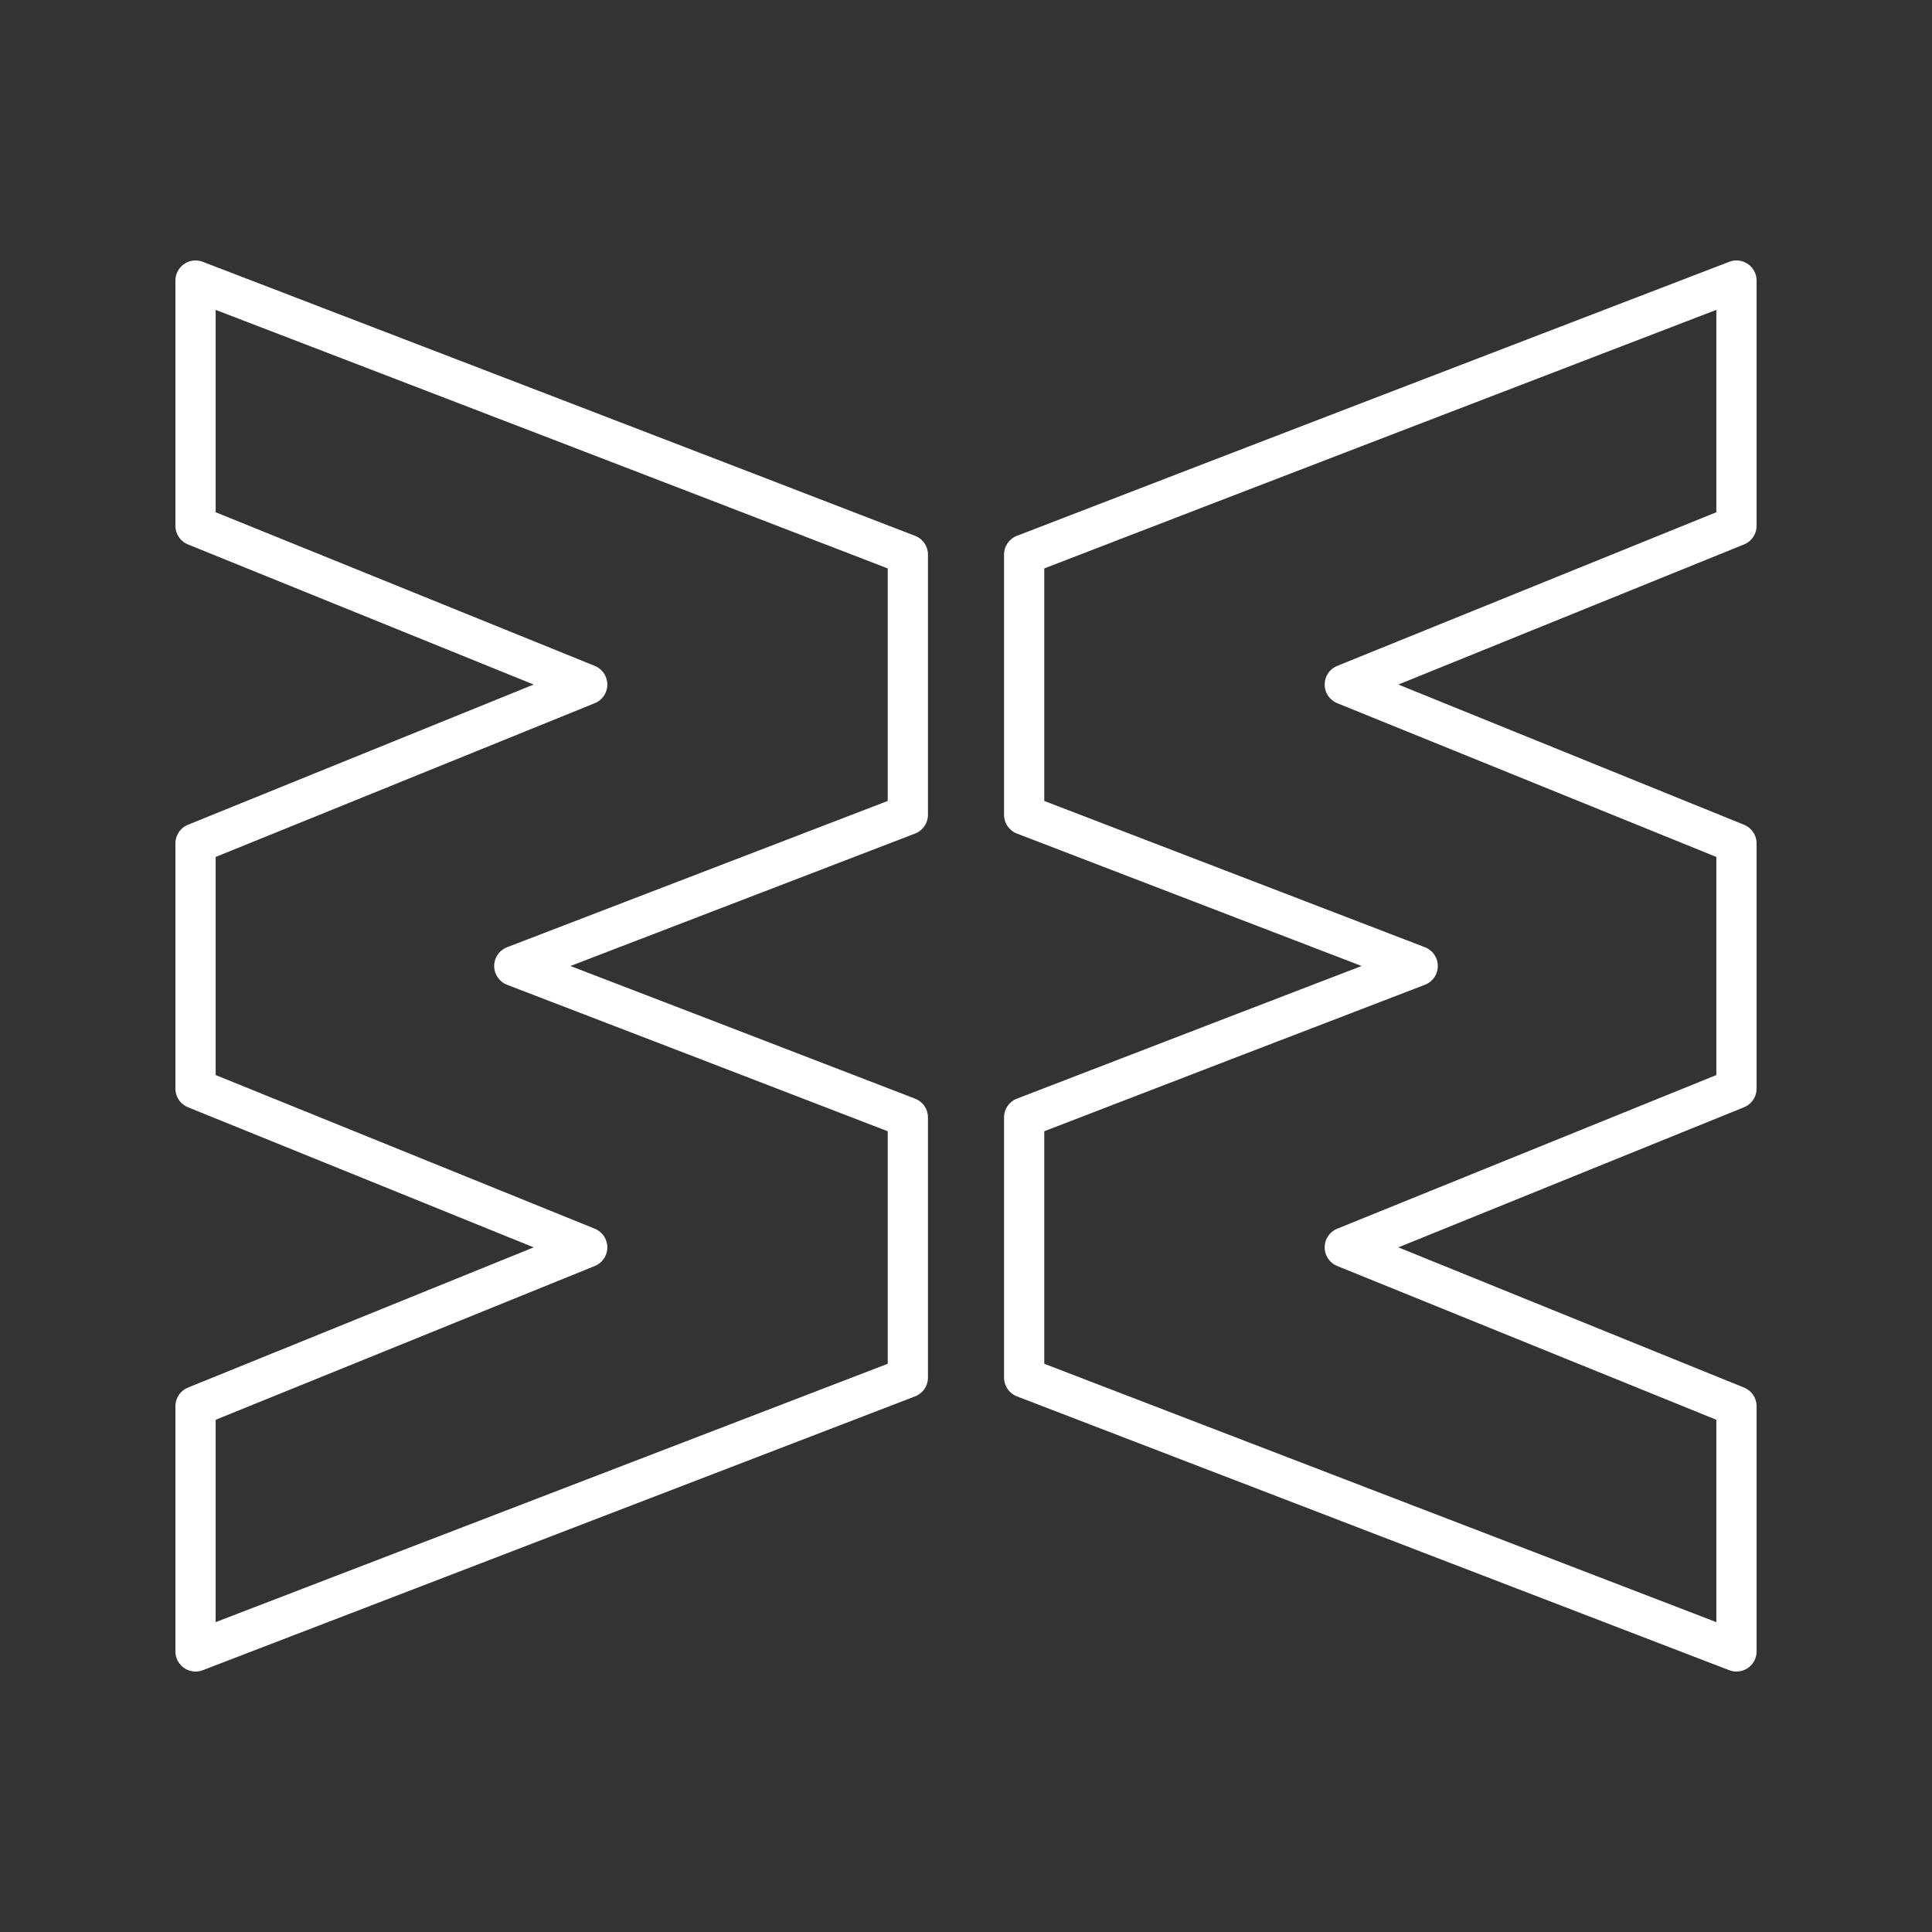 <?xml version="1.0" encoding="UTF-8" standalone="no"?>
<svg
   viewBox="0 0 48 48"
   version="1.1"
   id="svg192"
   sodipodi:docname="fiare.svg"
   xml:space="preserve"
   inkscape:version="1.2.2 (1:1.2.2+202212051550+b0a8486541)"
   xmlns:inkscape="http://www.inkscape.org/namespaces/inkscape"
   xmlns:sodipodi="http://sodipodi.sourceforge.net/DTD/sodipodi-0.dtd"
   xmlns="http://www.w3.org/2000/svg"
   xmlns:svg="http://www.w3.org/2000/svg"><rect x="0" y="0" width="48" height="48" fill="#333333" stroke="none"/><sodipodi:namedview
     id="namedview194"
     pagecolor="#808080"
     bordercolor="#666666"
     borderopacity="1.0"
     inkscape:showpageshadow="2"
     inkscape:pageopacity="0"
     inkscape:pagecheckerboard="0"
     inkscape:deskcolor="#808080"
     showgrid="false"
     inkscape:zoom="5.6568545"
     inkscape:cx="37.211493"
     inkscape:cy="10.076271"
     inkscape:window-width="1920"
     inkscape:window-height="1029"
     inkscape:window-x="1360"
     inkscape:window-y="25"
     inkscape:window-maximized="1"
     inkscape:current-layer="svg192" /><defs
     id="defs188"><style
       id="style186">.a{fill:none;stroke:#000;stroke-linecap:round;stroke-linejoin:round;}</style></defs><path
     id="path722"
     style="font-variation-settings:normal;fill:none;fill-opacity:0.442;stroke:#ffffff;stroke-width:1;stroke-linecap:round;stroke-linejoin:round;stroke-miterlimit:4;stroke-dasharray:none;stroke-dashoffset:0;stroke-opacity:1;stop-color:#000000"
     d="m 4.858,6.971 v 6.092 l 9.731,3.944 -9.731,3.947 v 6.092 l 9.731,3.944 -9.731,3.947 v 6.092 l 17.697,-6.803 v -3.233 -3.231 c -3.254,-1.256 -6.516,-2.509 -9.777,-3.762 l 9.777,-3.757 V 17.012 13.779 C 16.665,11.505 10.757,9.238 4.858,6.971 Z" /><path
     id="path722-3"
     style="font-variation-settings:normal;fill:none;fill-opacity:0.442;stroke:#ffffff;stroke-width:1;stroke-linecap:round;stroke-linejoin:round;stroke-miterlimit:4;stroke-dasharray:none;stroke-dashoffset:0;stroke-opacity:1;stop-color:#000000"
     d="m 43.142,6.971 v 6.092 l -9.731,3.944 9.731,3.947 v 6.092 l -9.731,3.944 9.731,3.947 v 6.092 L 25.445,34.226 v -3.233 -3.231 c 3.254,-1.256 6.516,-2.509 9.777,-3.762 l -9.777,-3.757 V 17.012 13.779 C 31.335,11.505 37.243,9.238 43.142,6.971 Z" /></svg>
